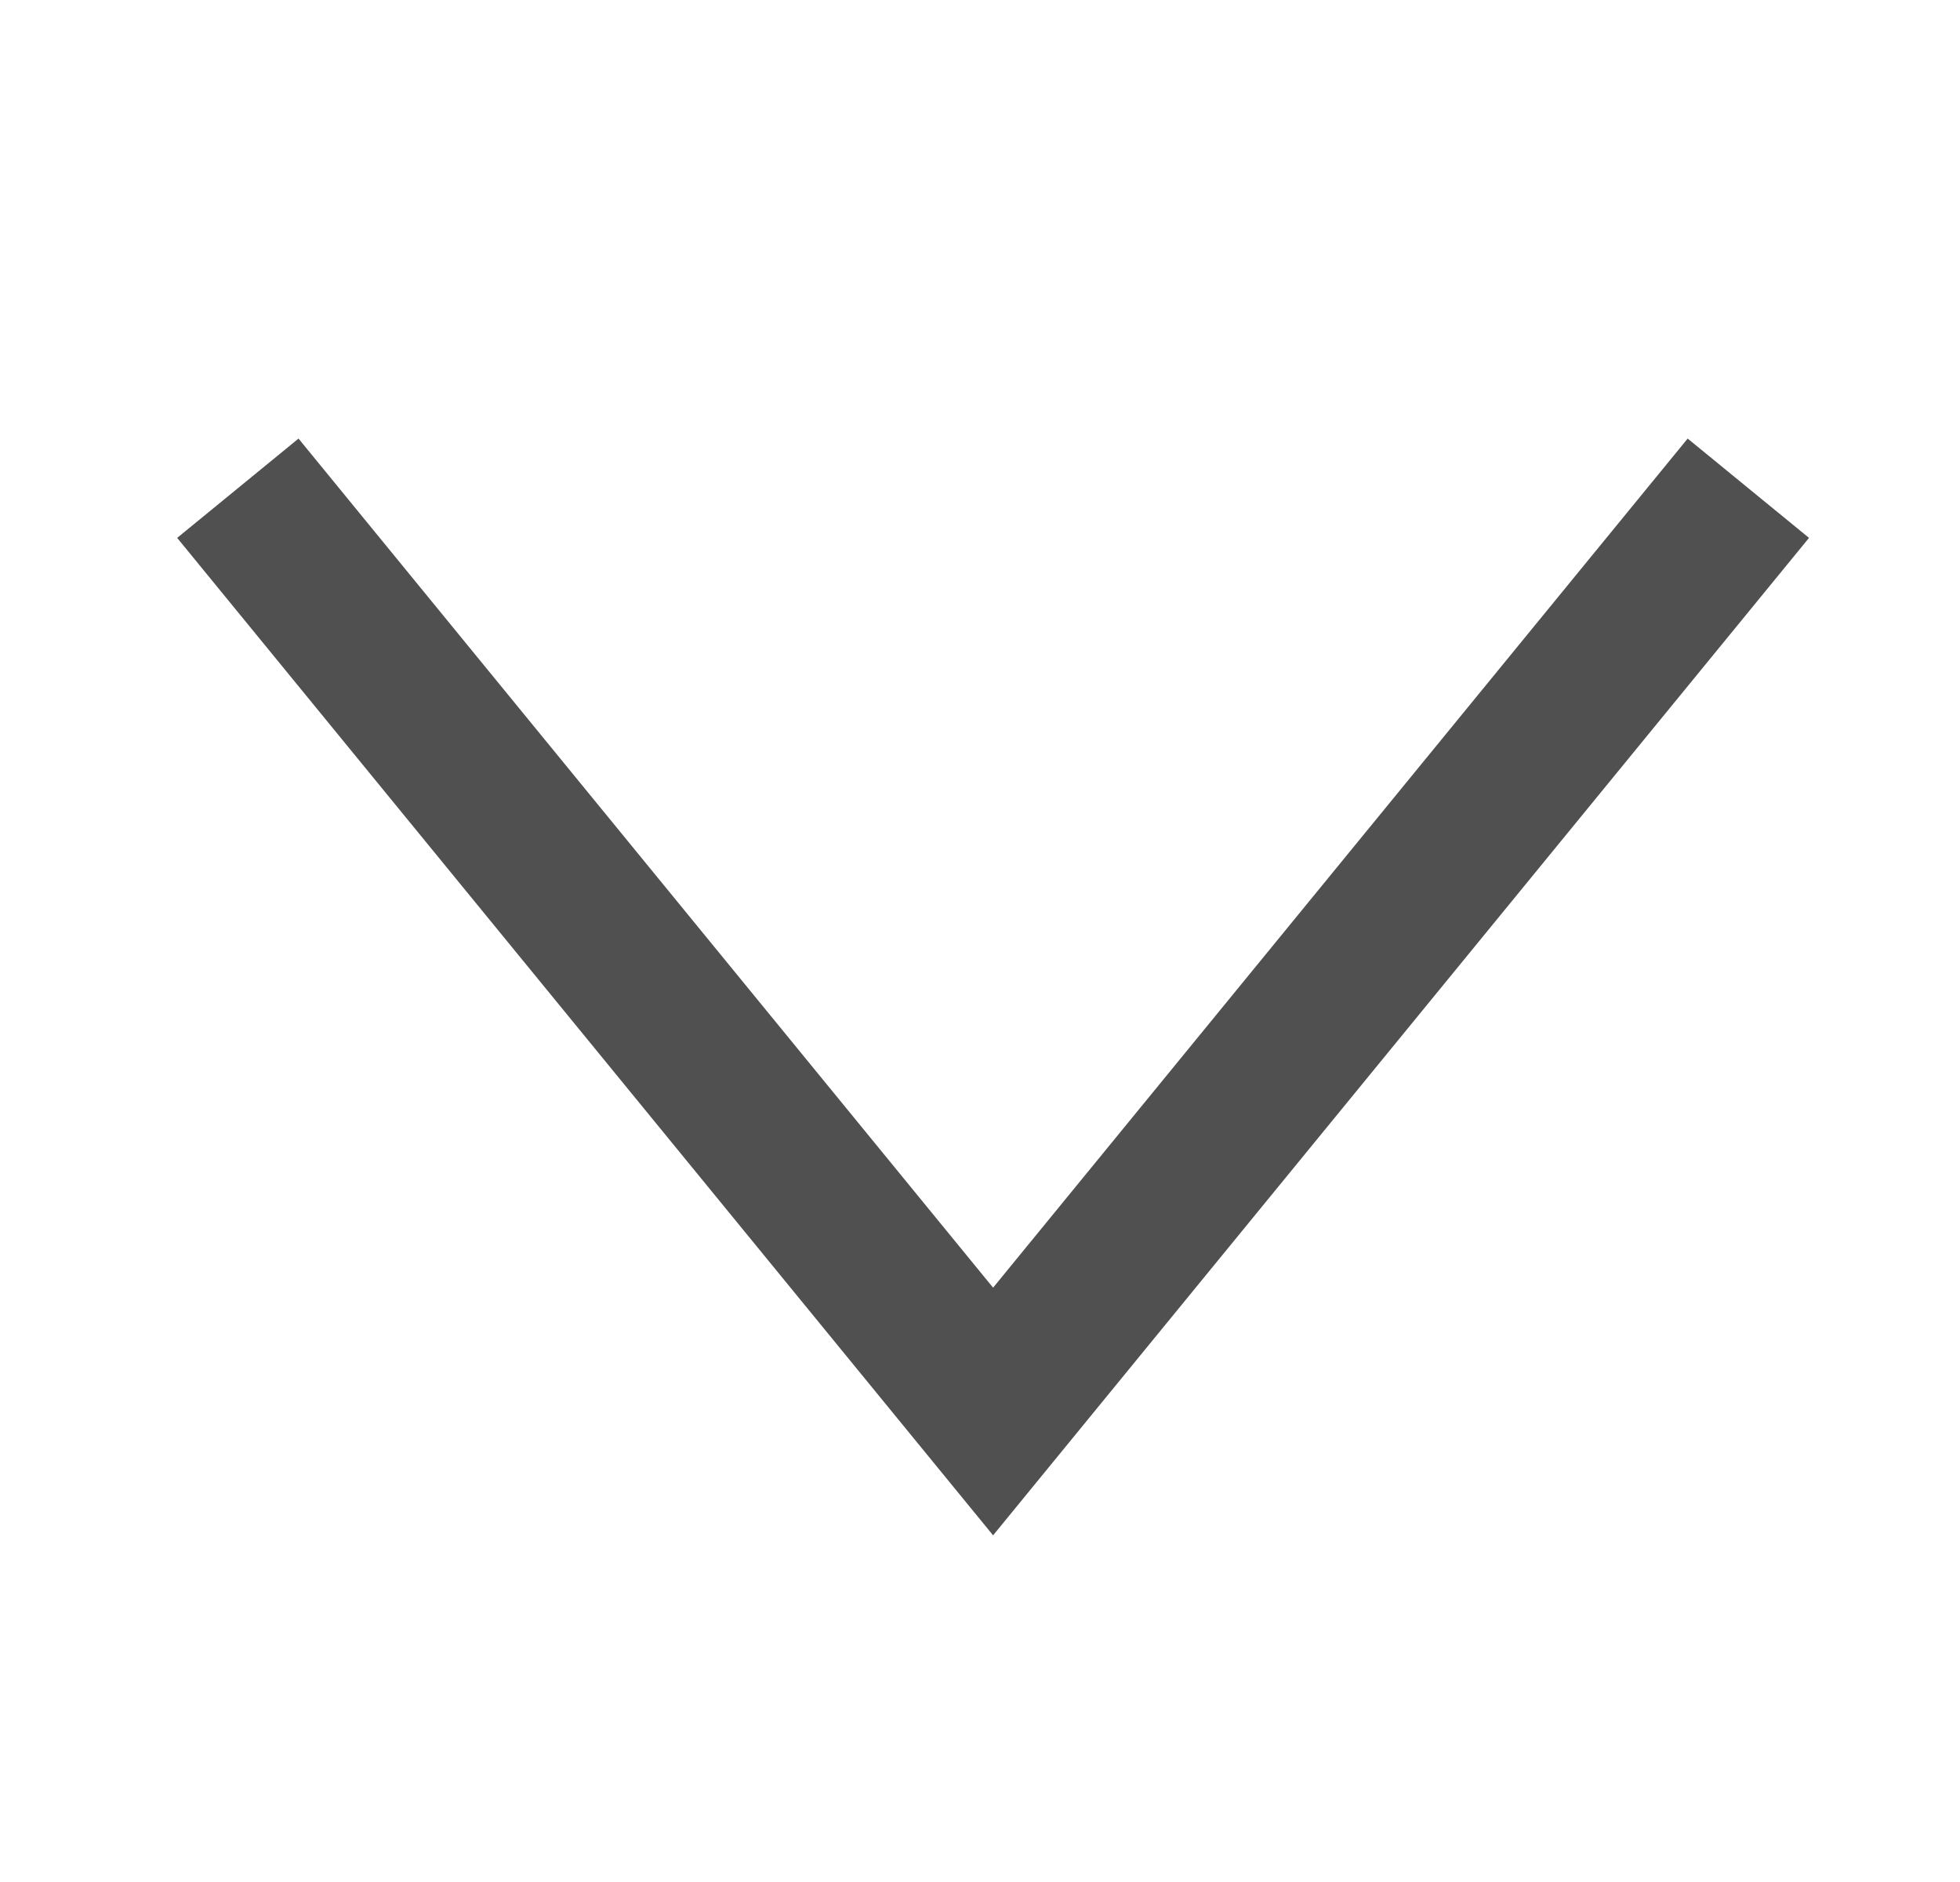 <svg width="25" height="24" viewBox="0 0 25 24" fill="none" xmlns="http://www.w3.org/2000/svg">
<path d="M3.667 7L12.667 18L21.667 7" stroke="#505050" stroke-width="2" stroke-linecap="square"/>
</svg>
